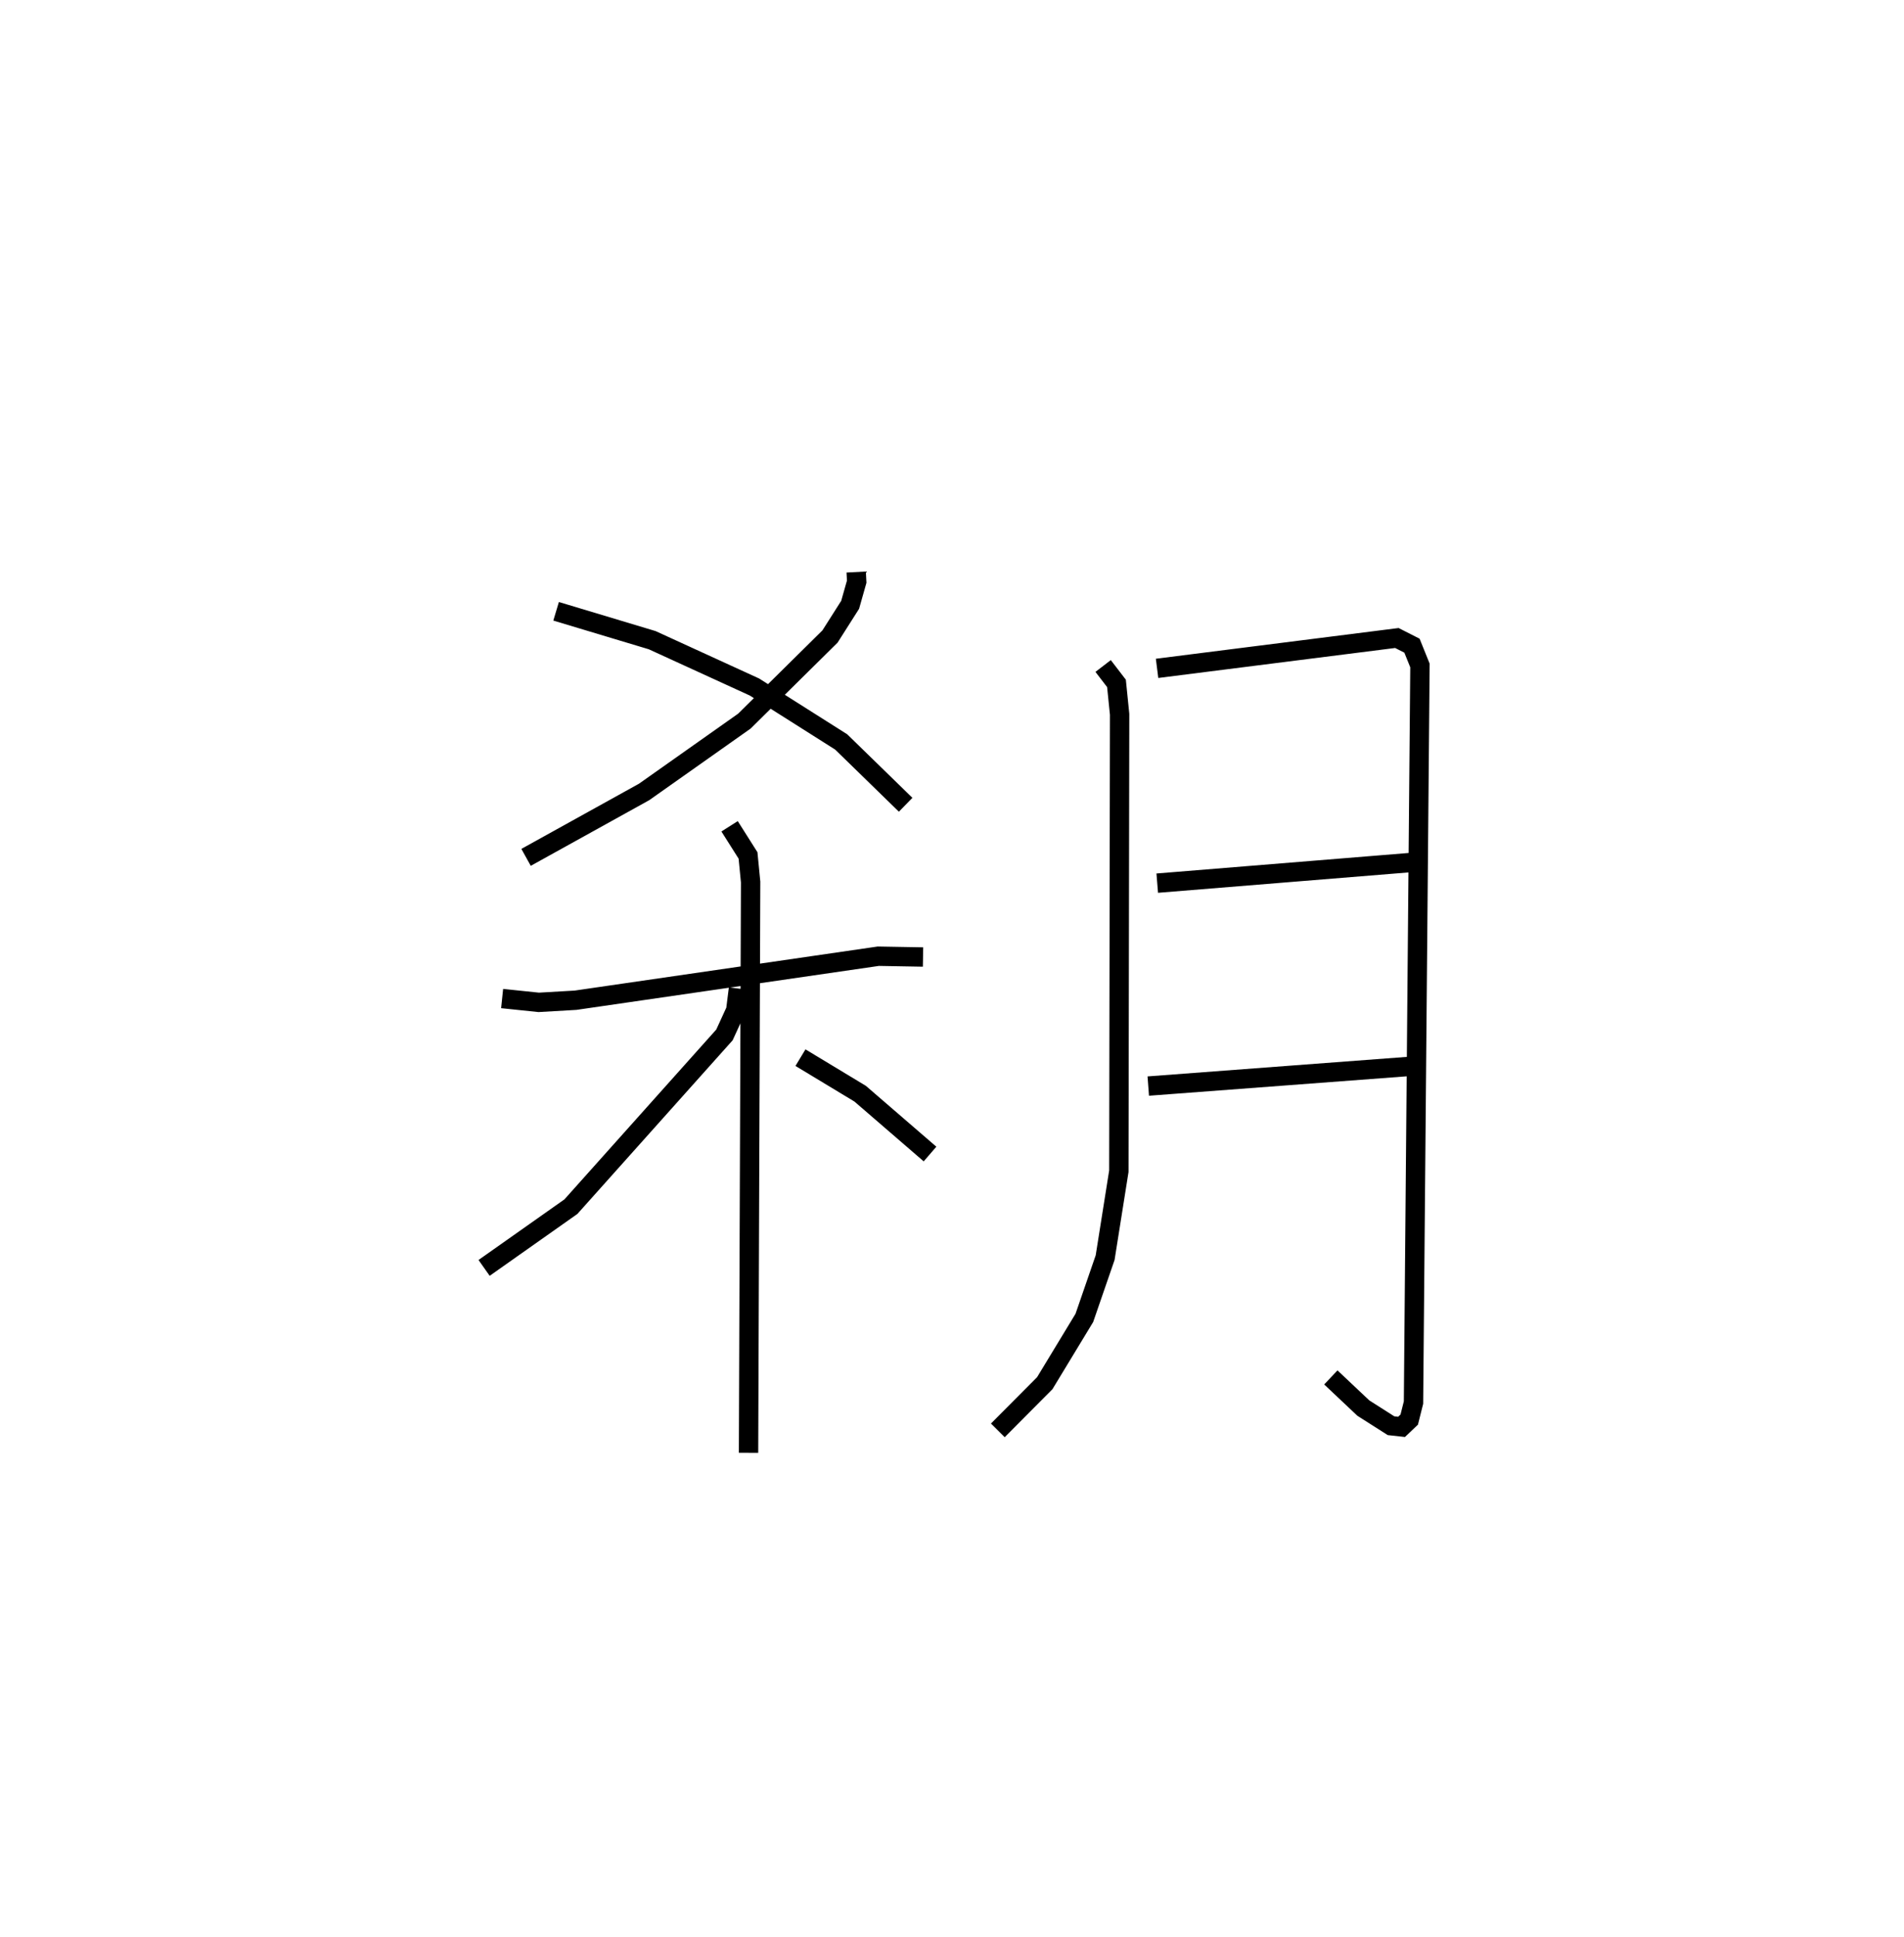 <?xml version="1.0" encoding="utf-8" ?>
<svg baseProfile="full" height="99.991" version="1.1" width="98.334" xmlns="http://www.w3.org/2000/svg" xmlns:ev="http://www.w3.org/2001/xml-events" xmlns:xlink="http://www.w3.org/1999/xlink"><defs /><rect fill="white" height="99.991" width="98.334" x="0" y="0" /><path d="M27.101,25 m0.0,0.0 m17.118,4.527 l0.026,0.499 -0.338,1.193 l-1.041,1.637 -4.42,4.366 l-5.18,3.657 -6.097,3.377 m1.552,-12.702 l4.961,1.491 5.283,2.418 l4.479,2.835 3.329,3.243 m-20.84,10.003 l1.891,0.197 1.9,-0.11 l15.636,-2.272 2.311,0.041 m-9.991,-6.748 l0.953,1.505 0.134,1.372 l-0.108,29.463 m-0.52,-23.963 l-0.141,1.122 -0.583,1.271 l-7.929,8.864 -4.484,3.162 m16.339,-10.853 l3.082,1.86 3.609,3.115 m8.94,-25.192 l0.69,0.898 0.162,1.597 l-0.04,23.584 -0.708,4.46 l-1.073,3.11 -2.045,3.372 l-2.424,2.435 m8.224,-39.334 l12.385,-1.567 0.78,0.396 l0.412,1.022 -0.333,38.048 l-0.221,0.879 -0.396,0.376 l-0.544,-0.06 -1.431,-0.911 l-1.677,-1.582 m-8.966,-25.514 l13.149,-1.069 m-13.612,11.544 l13.551,-1.02 " fill="none" stroke="black" stroke-width="1" /></svg>